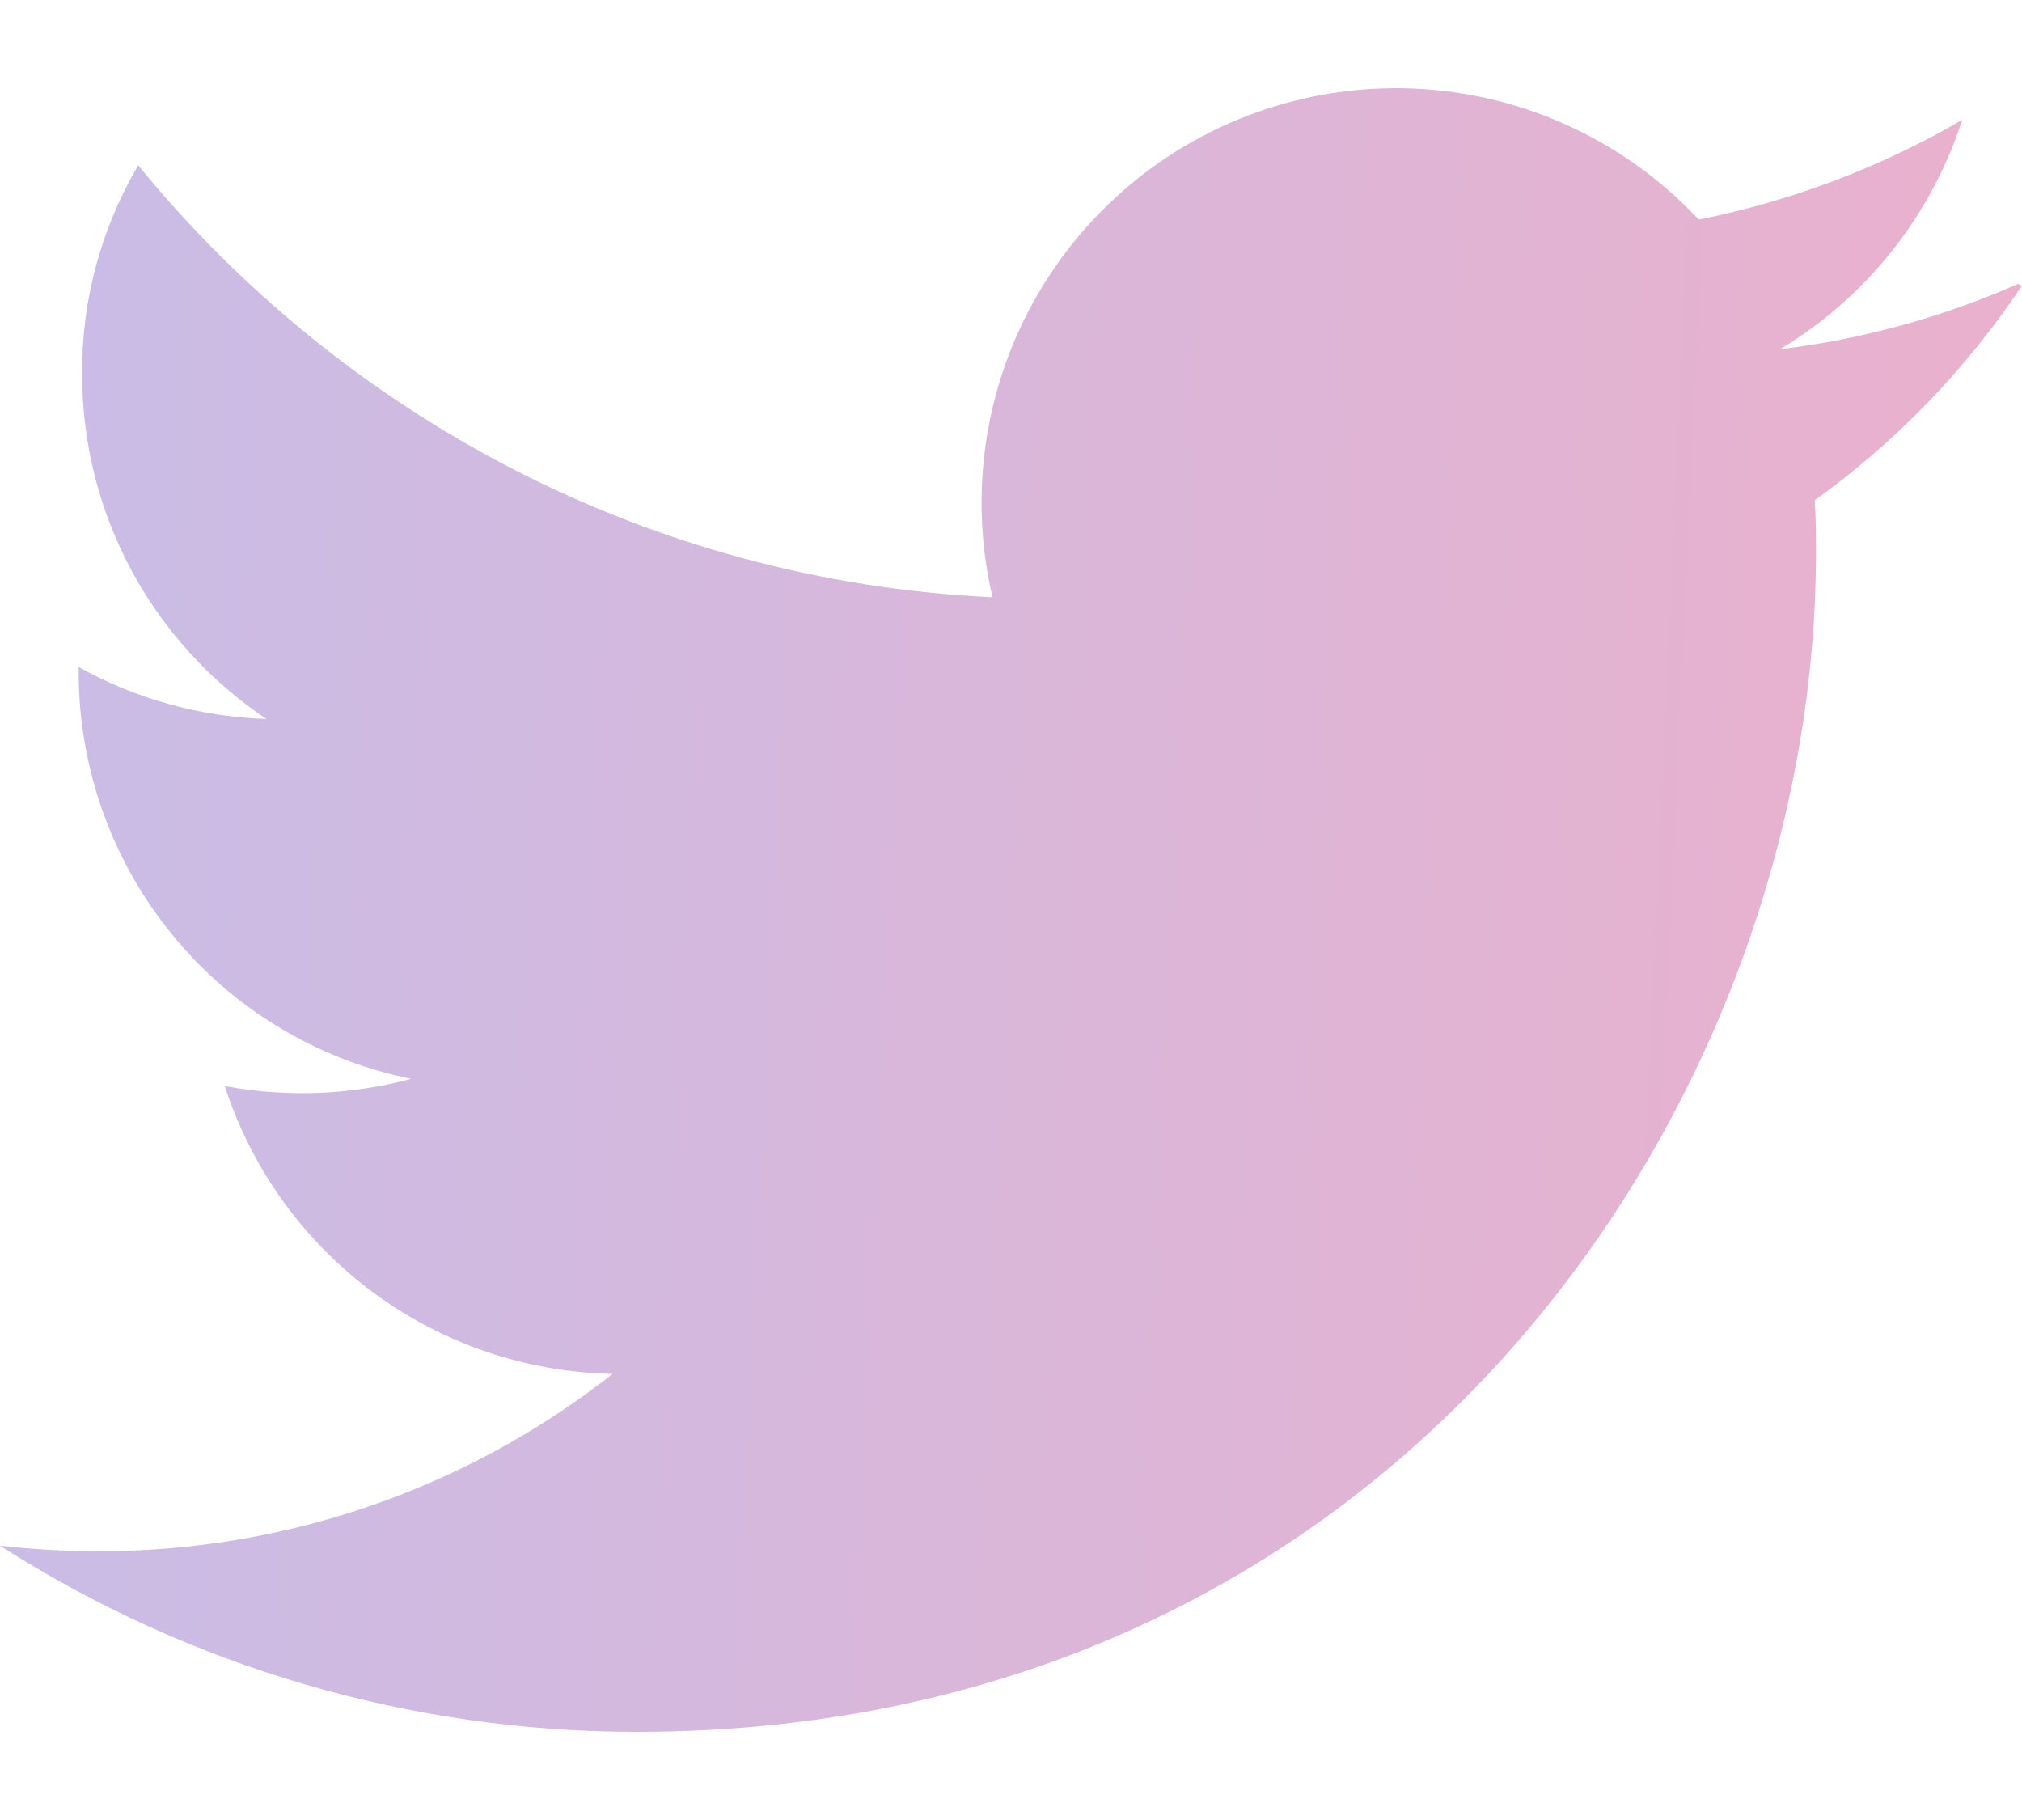 <svg width="20" height="18" viewBox="0 0 20 18" fill="none" xmlns="http://www.w3.org/2000/svg">
<path d="M19.961 2.808C19.212 3.138 18.419 3.356 17.607 3.454C18.462 2.94 19.102 2.134 19.409 1.185C18.617 1.647 17.738 1.984 16.803 2.172C16.186 1.512 15.369 1.075 14.478 0.927C13.587 0.78 12.672 0.931 11.876 1.356C11.079 1.782 10.446 2.459 10.073 3.282C9.701 4.105 9.611 5.027 9.817 5.907C6.408 5.746 3.389 4.108 1.367 1.635C0.999 2.26 0.807 2.973 0.812 3.697C0.812 5.122 1.537 6.375 2.635 7.111C1.984 7.09 1.347 6.914 0.778 6.597V6.647C0.778 7.594 1.105 8.512 1.705 9.246C2.304 9.979 3.139 10.482 4.067 10.67C3.465 10.831 2.835 10.855 2.223 10.741C2.487 11.556 2.998 12.268 3.686 12.779C4.374 13.289 5.204 13.572 6.06 13.588C4.61 14.727 2.819 15.344 0.975 15.342C0.65 15.342 0.326 15.323 0 15.287C1.88 16.49 4.065 17.129 6.298 17.128C13.842 17.128 17.962 10.881 17.962 5.473C17.962 5.298 17.962 5.123 17.95 4.948C18.755 4.369 19.449 3.65 20 2.825L19.961 2.808Z" fill="url(#paint0_linear)"/>
<defs>
<linearGradient id="paint0_linear" x1="0" y1="0.872" x2="20.701" y2="1.82" gradientUnits="userSpaceOnUse">
<stop stop-color="#C8BDE7"/>
<stop offset="1" stop-color="#EBB0CC"/>
</linearGradient>
</defs>
</svg>
